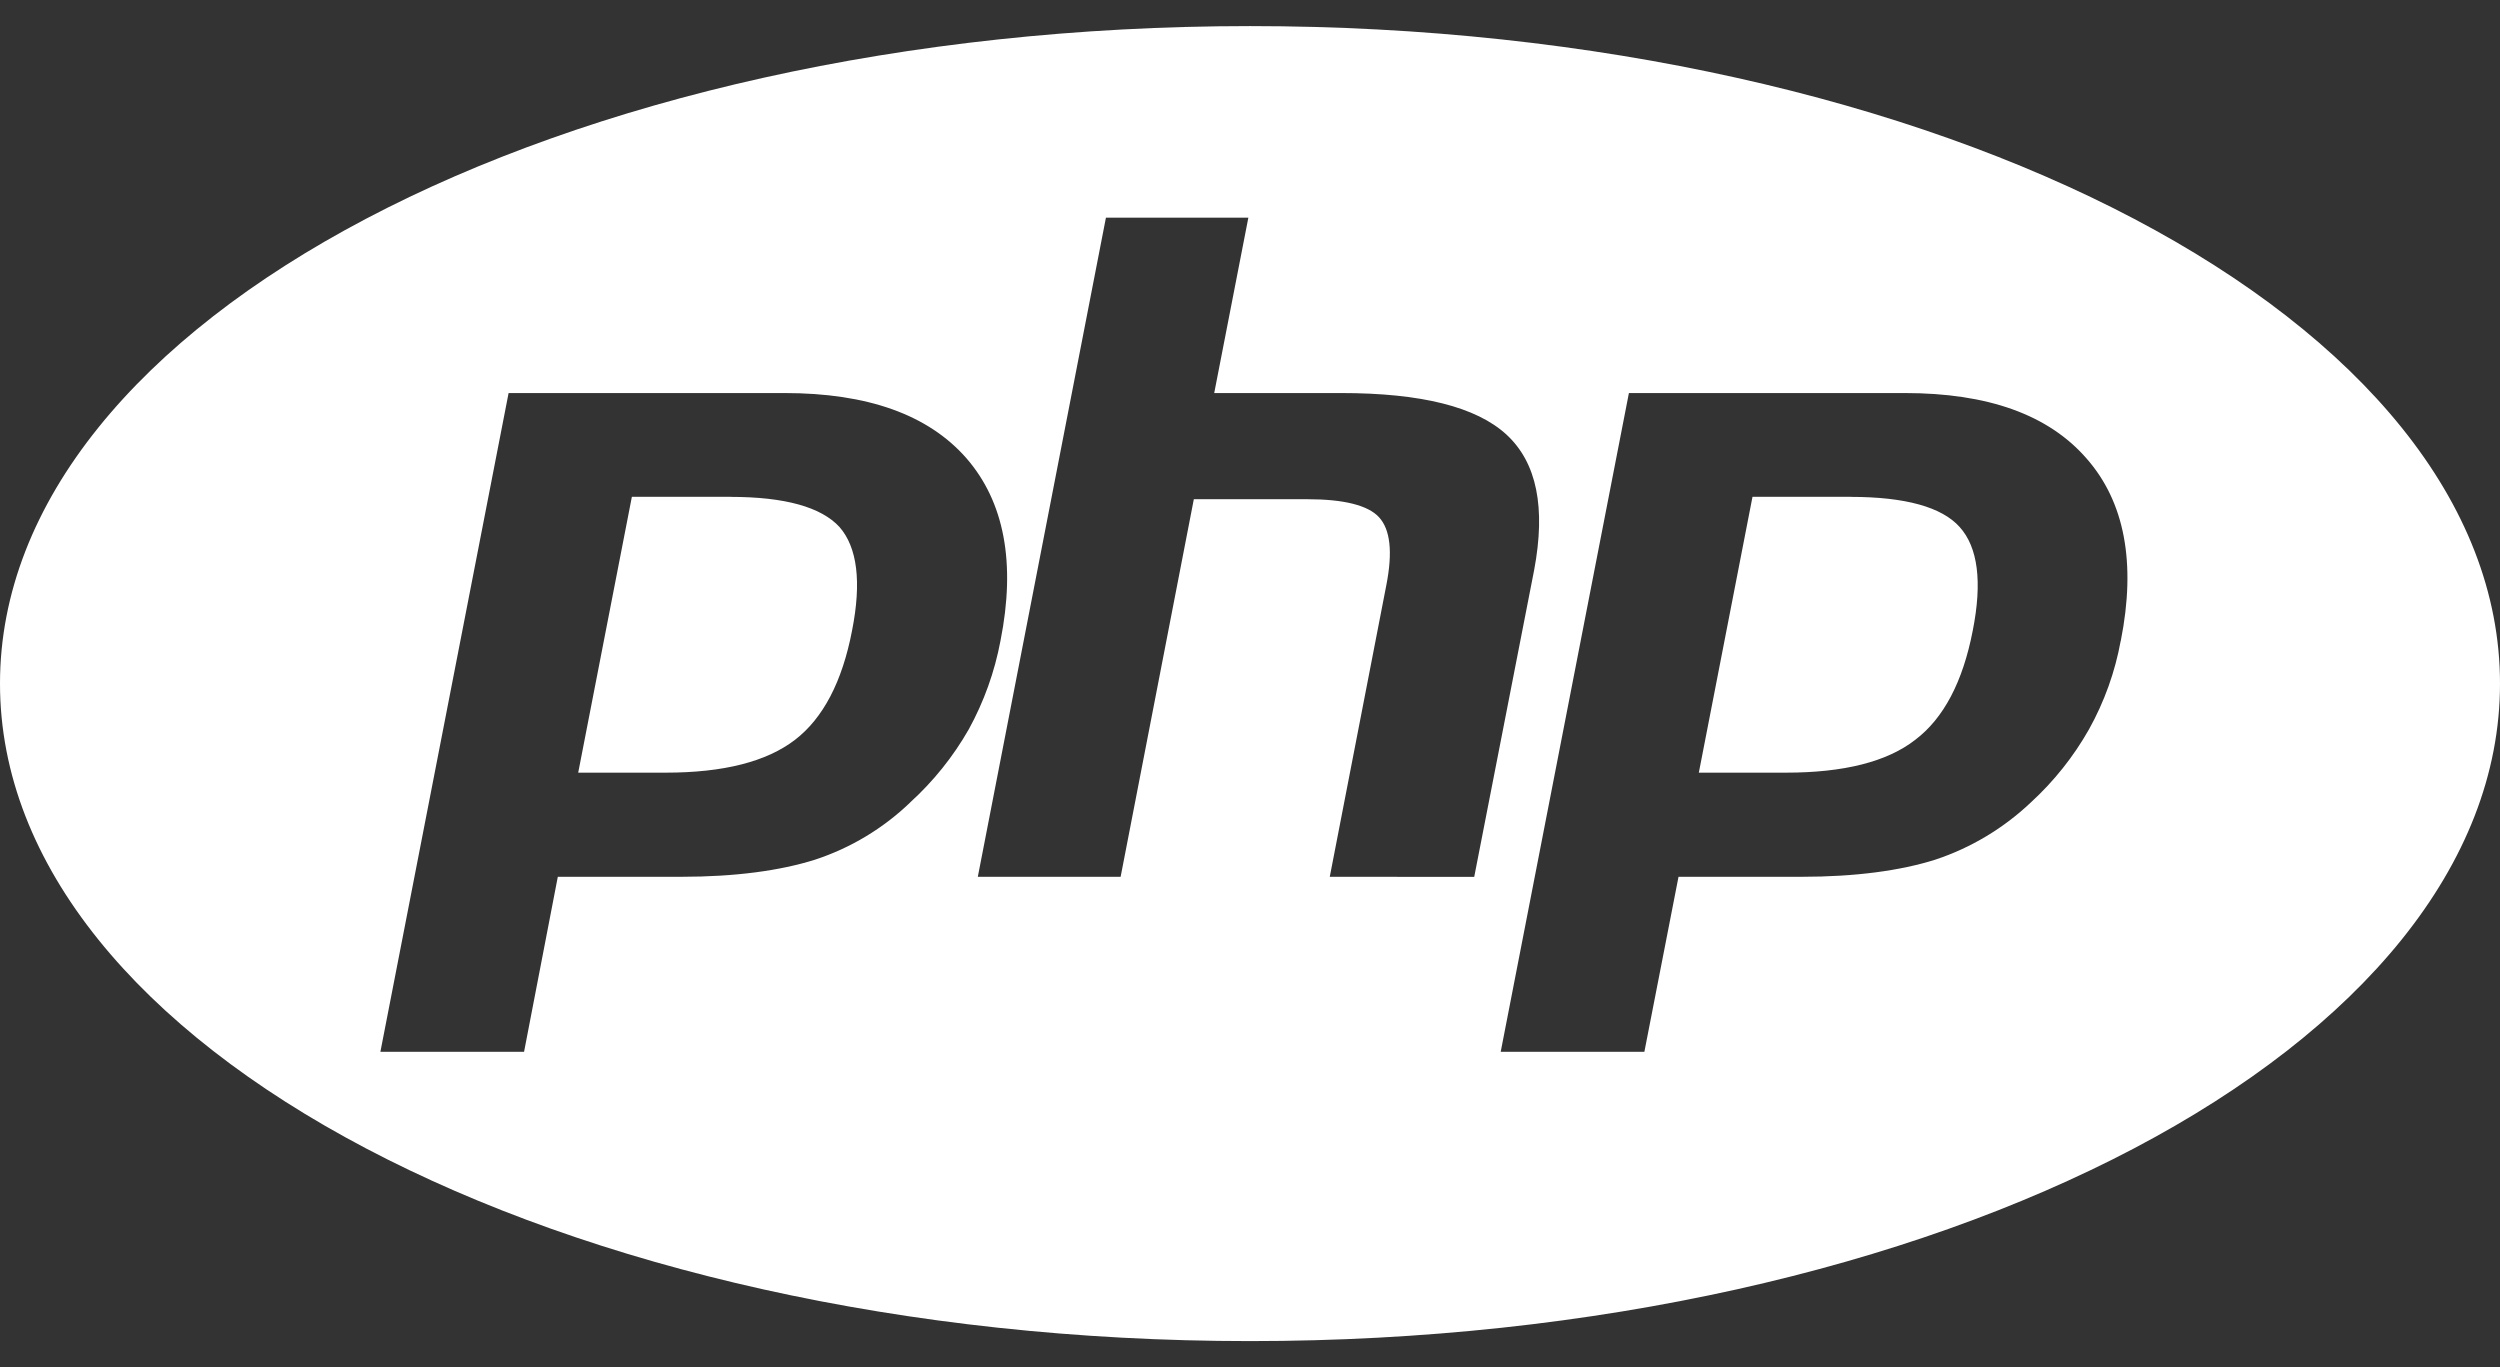 <svg width="64" height="35" viewBox="0 0 64 35" fill="none" xmlns="http://www.w3.org/2000/svg">
<rect x="0" y="0" width="64" height="35" fill="#333333" stroke="none"/>
<path d="M18.698 12.718H16.176L14.802 19.78H17.042C18.52 19.78 19.624 19.5 20.354 18.938C21.072 18.386 21.562 17.448 21.812 16.146C22.06 14.896 21.946 14.01 21.49 13.49C21.02 12.98 20.092 12.72 18.698 12.72V12.718ZM32 0.668C14.322 0.668 0 8.21 0 17.5C0 26.79 14.322 34.332 32 34.332C49.678 34.332 64 26.79 64 17.5C64 8.21 49.678 0.668 32 0.668ZM23.302 20.542C22.61 21.207 21.776 21.709 20.864 22.008C19.968 22.29 18.824 22.446 17.438 22.446H14.28L13.416 26.926H9.738L13.02 10.062H20.082C22.208 10.062 23.76 10.614 24.738 11.728C25.708 12.842 26.01 14.406 25.612 16.406C25.463 17.198 25.19 17.961 24.802 18.668C24.403 19.368 23.896 20 23.3 20.542H23.302ZM34.042 22.446L35.49 14.98C35.656 14.134 35.594 13.554 35.3 13.238C35.02 12.936 34.404 12.78 33.468 12.78H30.562L28.688 22.446H25.032L28.312 5.572H31.958L31.084 10.062H34.334C36.388 10.062 37.792 10.416 38.564 11.124C39.346 11.844 39.574 12.998 39.274 14.594L37.74 22.448L34.042 22.446ZM54.29 16.406C54.146 17.199 53.872 17.963 53.48 18.668C53.085 19.367 52.582 19.999 51.99 20.542C51.291 21.204 50.456 21.705 49.542 22.008C48.646 22.29 47.5 22.446 46.116 22.446H42.97L42.096 26.926H38.418L41.7 10.062H48.762C50.888 10.062 52.44 10.614 53.418 11.74C54.388 12.844 54.69 14.406 54.292 16.406H54.29ZM47.376 12.718H44.864L43.49 19.78H45.72C47.208 19.78 48.312 19.5 49.032 18.938C49.76 18.386 50.25 17.448 50.502 16.146C50.75 14.896 50.636 14.01 50.166 13.49C49.71 12.98 48.772 12.72 47.376 12.72V12.718Z" fill="white"/>
</svg>
